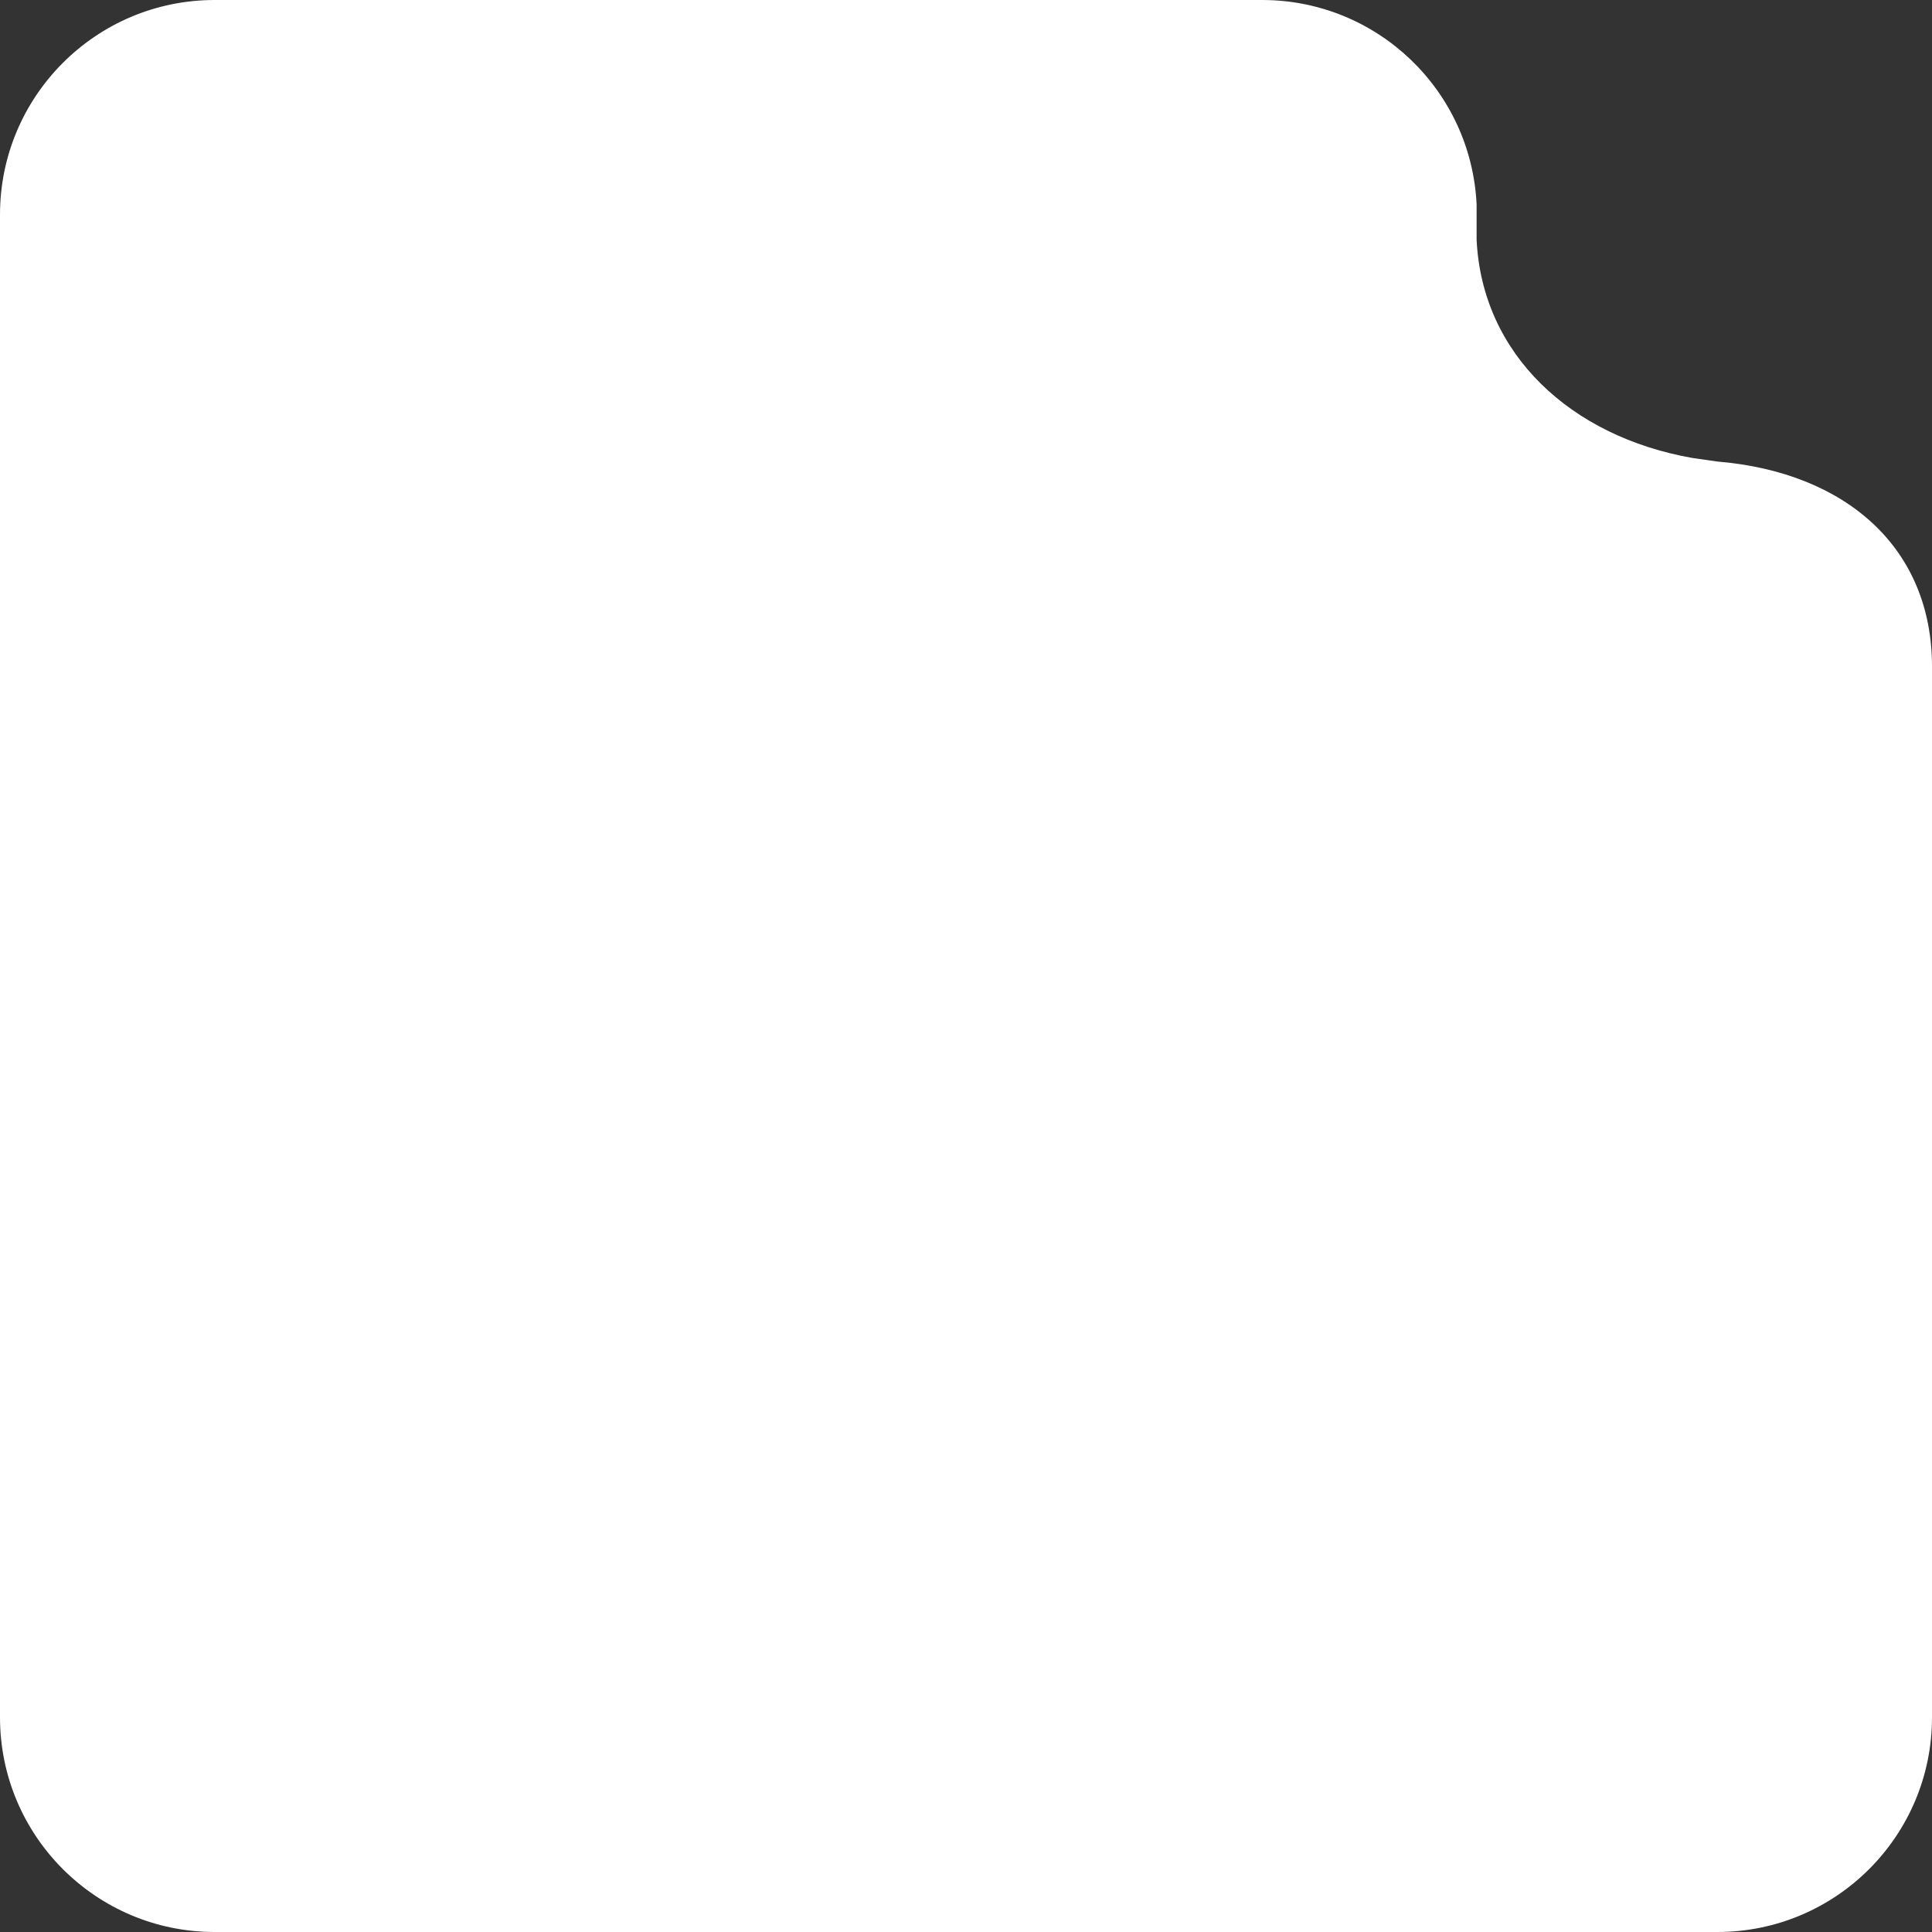 <svg width="270" height="270" viewBox="0 0 270 270" fill="none" xmlns="http://www.w3.org/2000/svg">
<rect x="0" y="0" width="270" height="270" fill="#333333" stroke="none"/>
<path d="M0 240V30C0 13.431 13.431 0 30 0H176.391C192.406 0 205.598 12.579 206.358 28.576V33.5C207.118 49.497 219.5 61 236.5 64L240 64.5C258 66 270 76.581 270 93.149V240C270 256.569 256.569 270 240 270H30C13.431 270 0 256.569 0 240Z" fill="white"/>
</svg>
